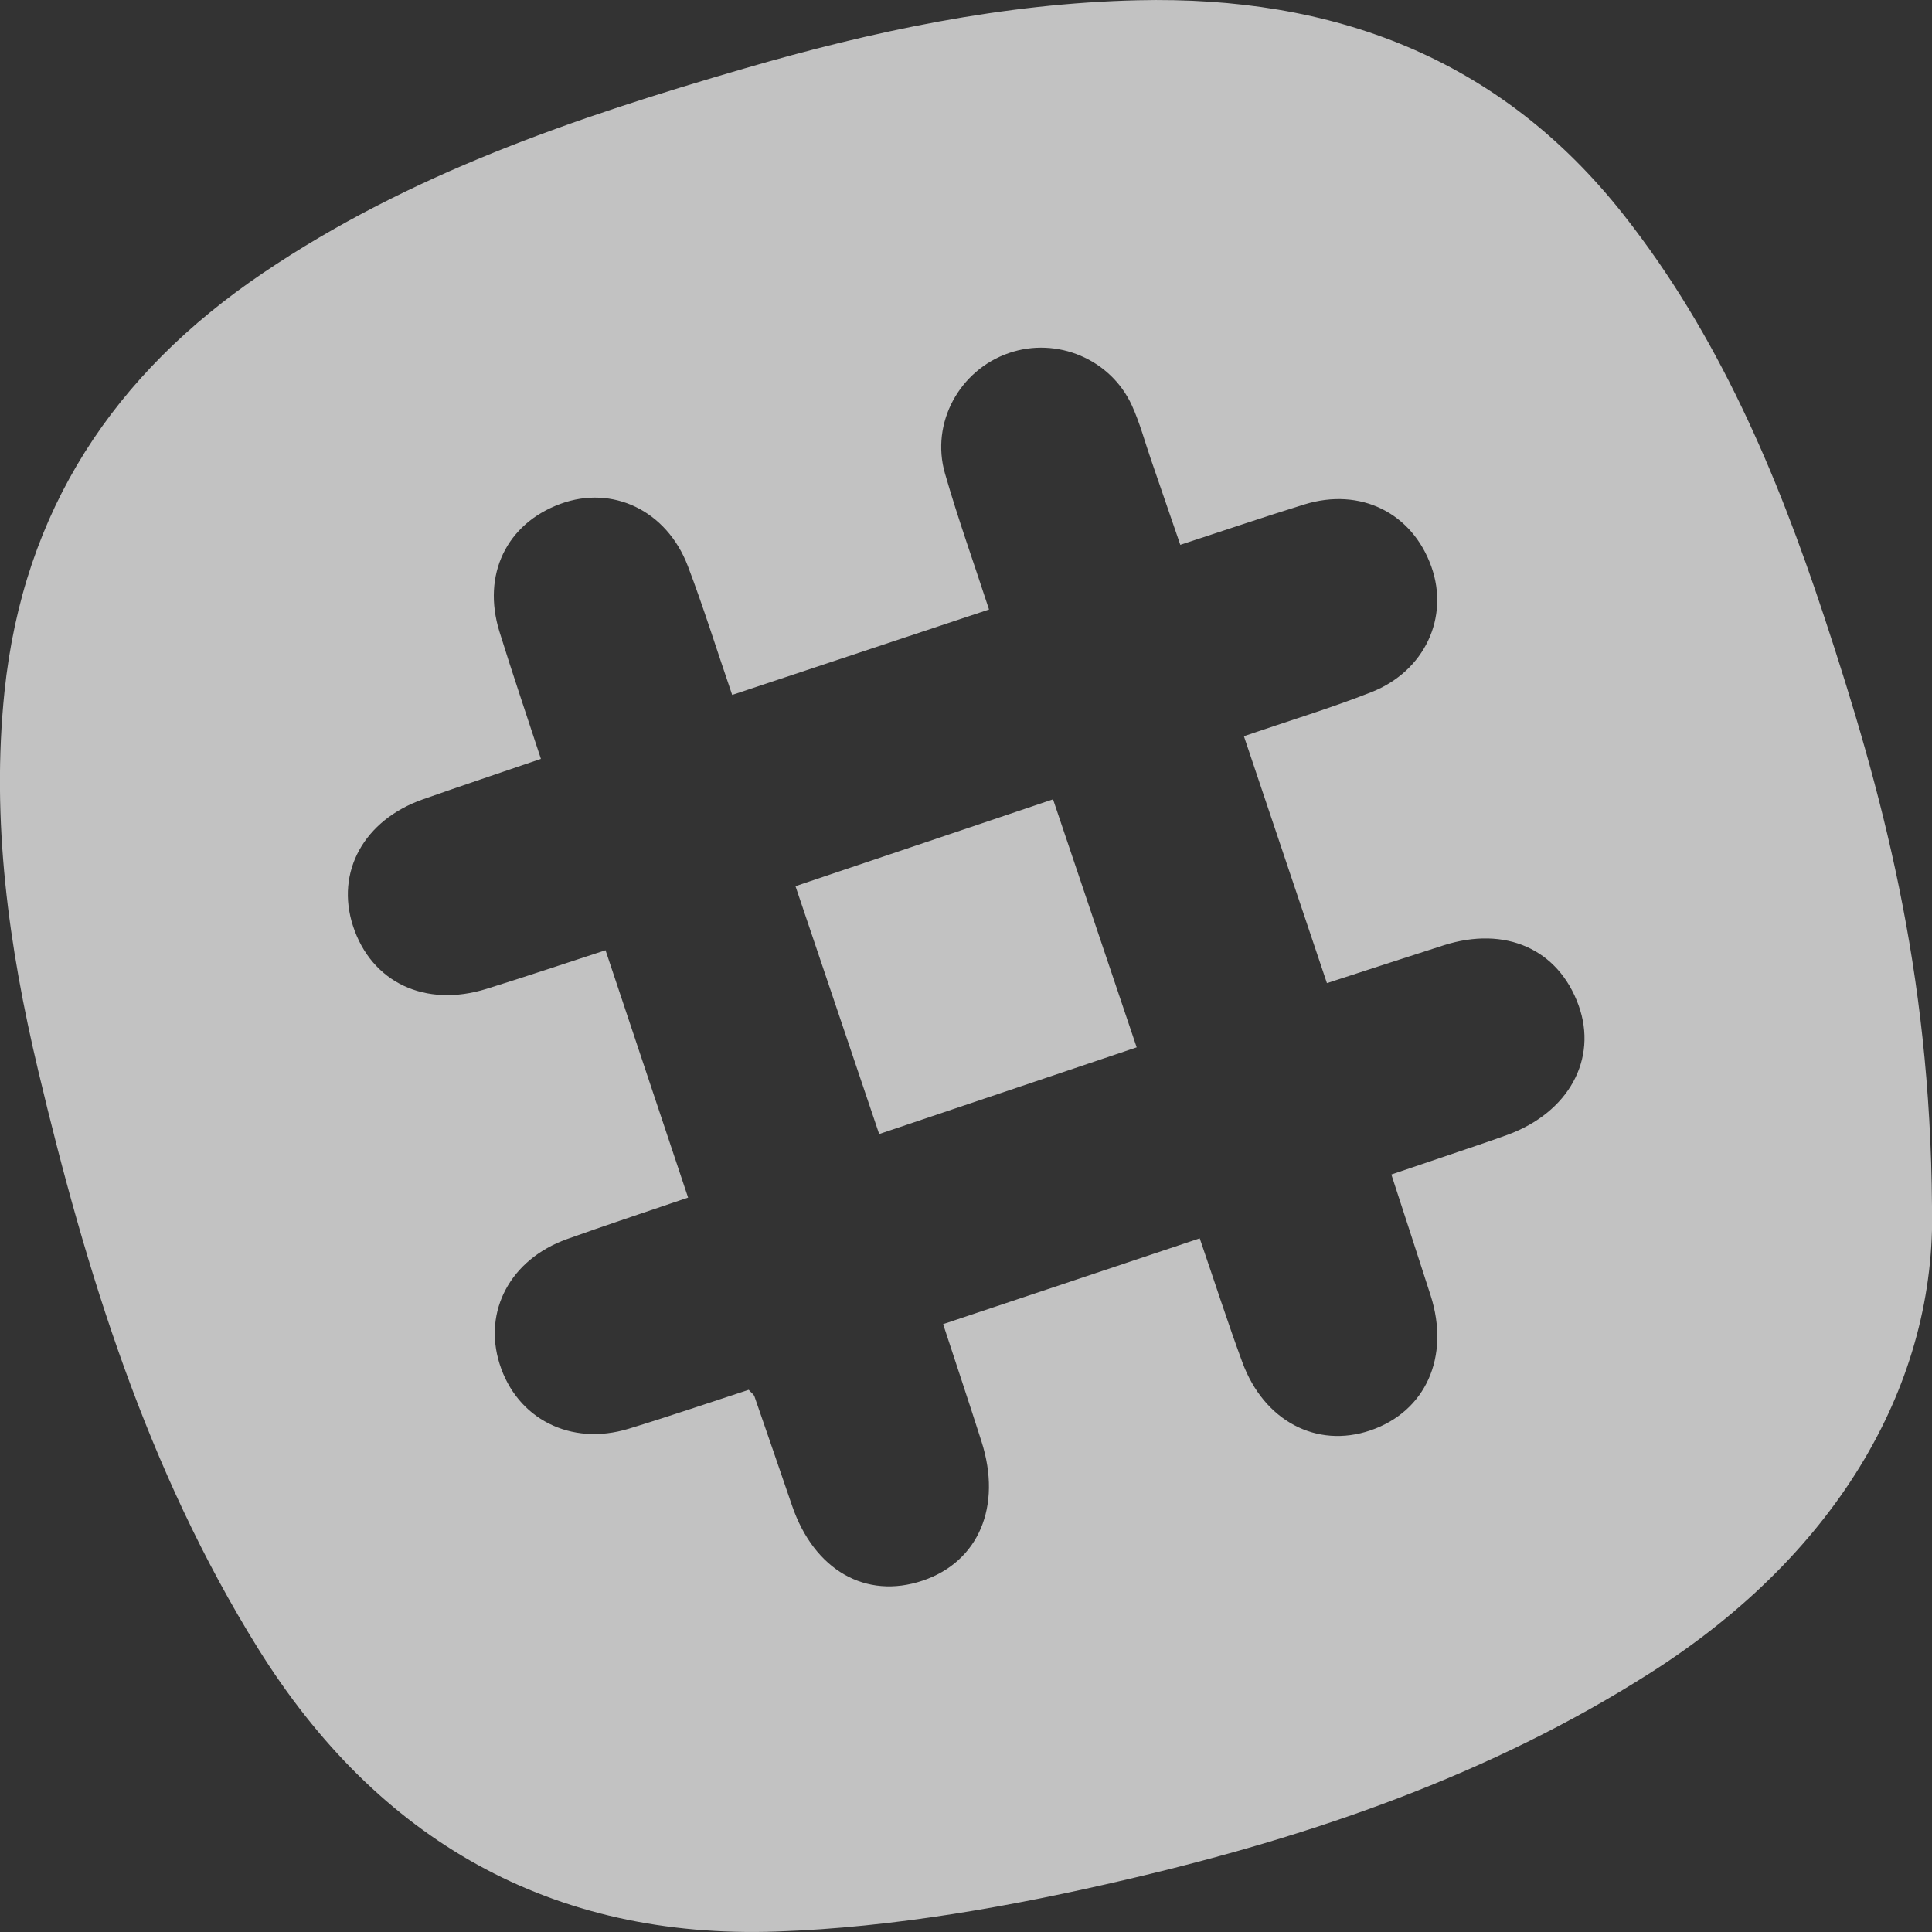 <?xml version="1.0" encoding="UTF-8"?>
<svg width="38px" height="38px" viewBox="0 0 38 38" version="1.1" xmlns="http://www.w3.org/2000/svg" xmlns:xlink="http://www.w3.org/1999/xlink">
    <rect x="0" y="0" width="38" height="38" fill="#333333" stroke="none"/>
    <!-- Generator: Sketch 44.1 (41455) - http://www.bohemiancoding.com/sketch -->
    <title>slack</title>
    <desc>Created with Sketch.</desc>
    <defs></defs>
    <g id="Symbols" stroke="none" stroke-width="1" fill="none" fill-rule="evenodd" opacity="0.7">
        <g id="footer" transform="translate(-315, -35)" fill="#FFFFFF">
            <g id="Group-13">
                <g transform="translate(103, 35)">
                    <path d="M235.215,10.716 C235.001,10.094 234.822,9.57 234.641,9.047 C234.517,8.689 234.42,8.319 234.263,7.975 C233.845,7.061 232.785,6.62 231.844,6.944 C230.873,7.277 230.299,8.32 230.587,9.315 C230.842,10.201 231.153,11.069 231.453,11.988 C229.718,12.565 228.077,13.11 226.401,13.668 C226.088,12.752 225.833,11.933 225.529,11.133 C225.111,10.038 224.047,9.535 223.024,9.91 C221.963,10.299 221.477,11.301 221.823,12.422 C222.076,13.239 222.352,14.049 222.639,14.926 C221.836,15.201 221.074,15.456 220.317,15.722 C219.157,16.13 218.597,17.151 218.943,18.213 C219.304,19.322 220.361,19.825 221.568,19.45 C222.333,19.212 223.093,18.956 223.91,18.69 C224.462,20.343 224.993,21.933 225.534,23.555 C224.675,23.848 223.909,24.1 223.15,24.372 C222.04,24.77 221.499,25.785 221.826,26.825 C222.167,27.908 223.225,28.449 224.364,28.102 C225.159,27.86 225.946,27.59 226.726,27.336 C226.777,27.394 226.825,27.425 226.84,27.468 C227.089,28.184 227.333,28.901 227.58,29.618 C228.015,30.884 229.029,31.465 230.147,31.089 C231.249,30.718 231.713,29.628 231.305,28.353 C231.062,27.593 230.81,26.837 230.55,26.044 C232.264,25.471 233.907,24.922 235.597,24.357 C235.894,25.223 236.148,26.014 236.435,26.793 C236.861,27.951 237.897,28.493 238.952,28.135 C240.041,27.765 240.525,26.688 240.139,25.481 C239.888,24.697 239.63,23.914 239.366,23.101 C239.788,22.958 240.145,22.838 240.502,22.716 C240.885,22.585 241.27,22.459 241.649,22.321 C242.854,21.881 243.429,20.83 243.049,19.774 C242.651,18.669 241.612,18.205 240.395,18.593 C239.654,18.83 238.915,19.072 238.099,19.337 C237.544,17.687 237.01,16.099 236.466,14.48 C237.357,14.175 238.179,13.927 238.975,13.613 C240.025,13.198 240.507,12.143 240.154,11.148 C239.778,10.087 238.758,9.58 237.654,9.922 C236.862,10.167 236.077,10.434 235.215,10.716 M250,23.72 C250.091,27.156 248.198,30.515 244.484,32.888 C241.309,34.917 237.787,36.121 234.16,36.968 C231.906,37.495 229.584,37.911 227.278,37.991 C222.854,38.146 219.426,36.201 217.073,32.419 C214.892,28.913 213.695,25.029 212.751,21.056 C212.17,18.612 211.826,16.141 212.088,13.608 C212.459,10.032 214.242,7.353 217.171,5.371 C220.06,3.416 223.315,2.314 226.626,1.351 C229.159,0.614 231.735,0.066 234.381,0.005 C238.208,-0.084 241.49,1.124 243.93,4.219 C245.793,6.581 246.943,9.296 247.876,12.118 C249.014,15.562 249.967,19.046 250,23.72 Z M232.712,15.722 C230.982,16.305 229.34,16.859 227.646,17.43 C228.205,19.084 228.74,20.671 229.292,22.305 C231.014,21.725 232.654,21.174 234.357,20.6 C233.8,18.948 233.271,17.378 232.712,15.722 Z" id="slack"></path>
                </g>
            </g>
        </g>
    </g>
</svg>